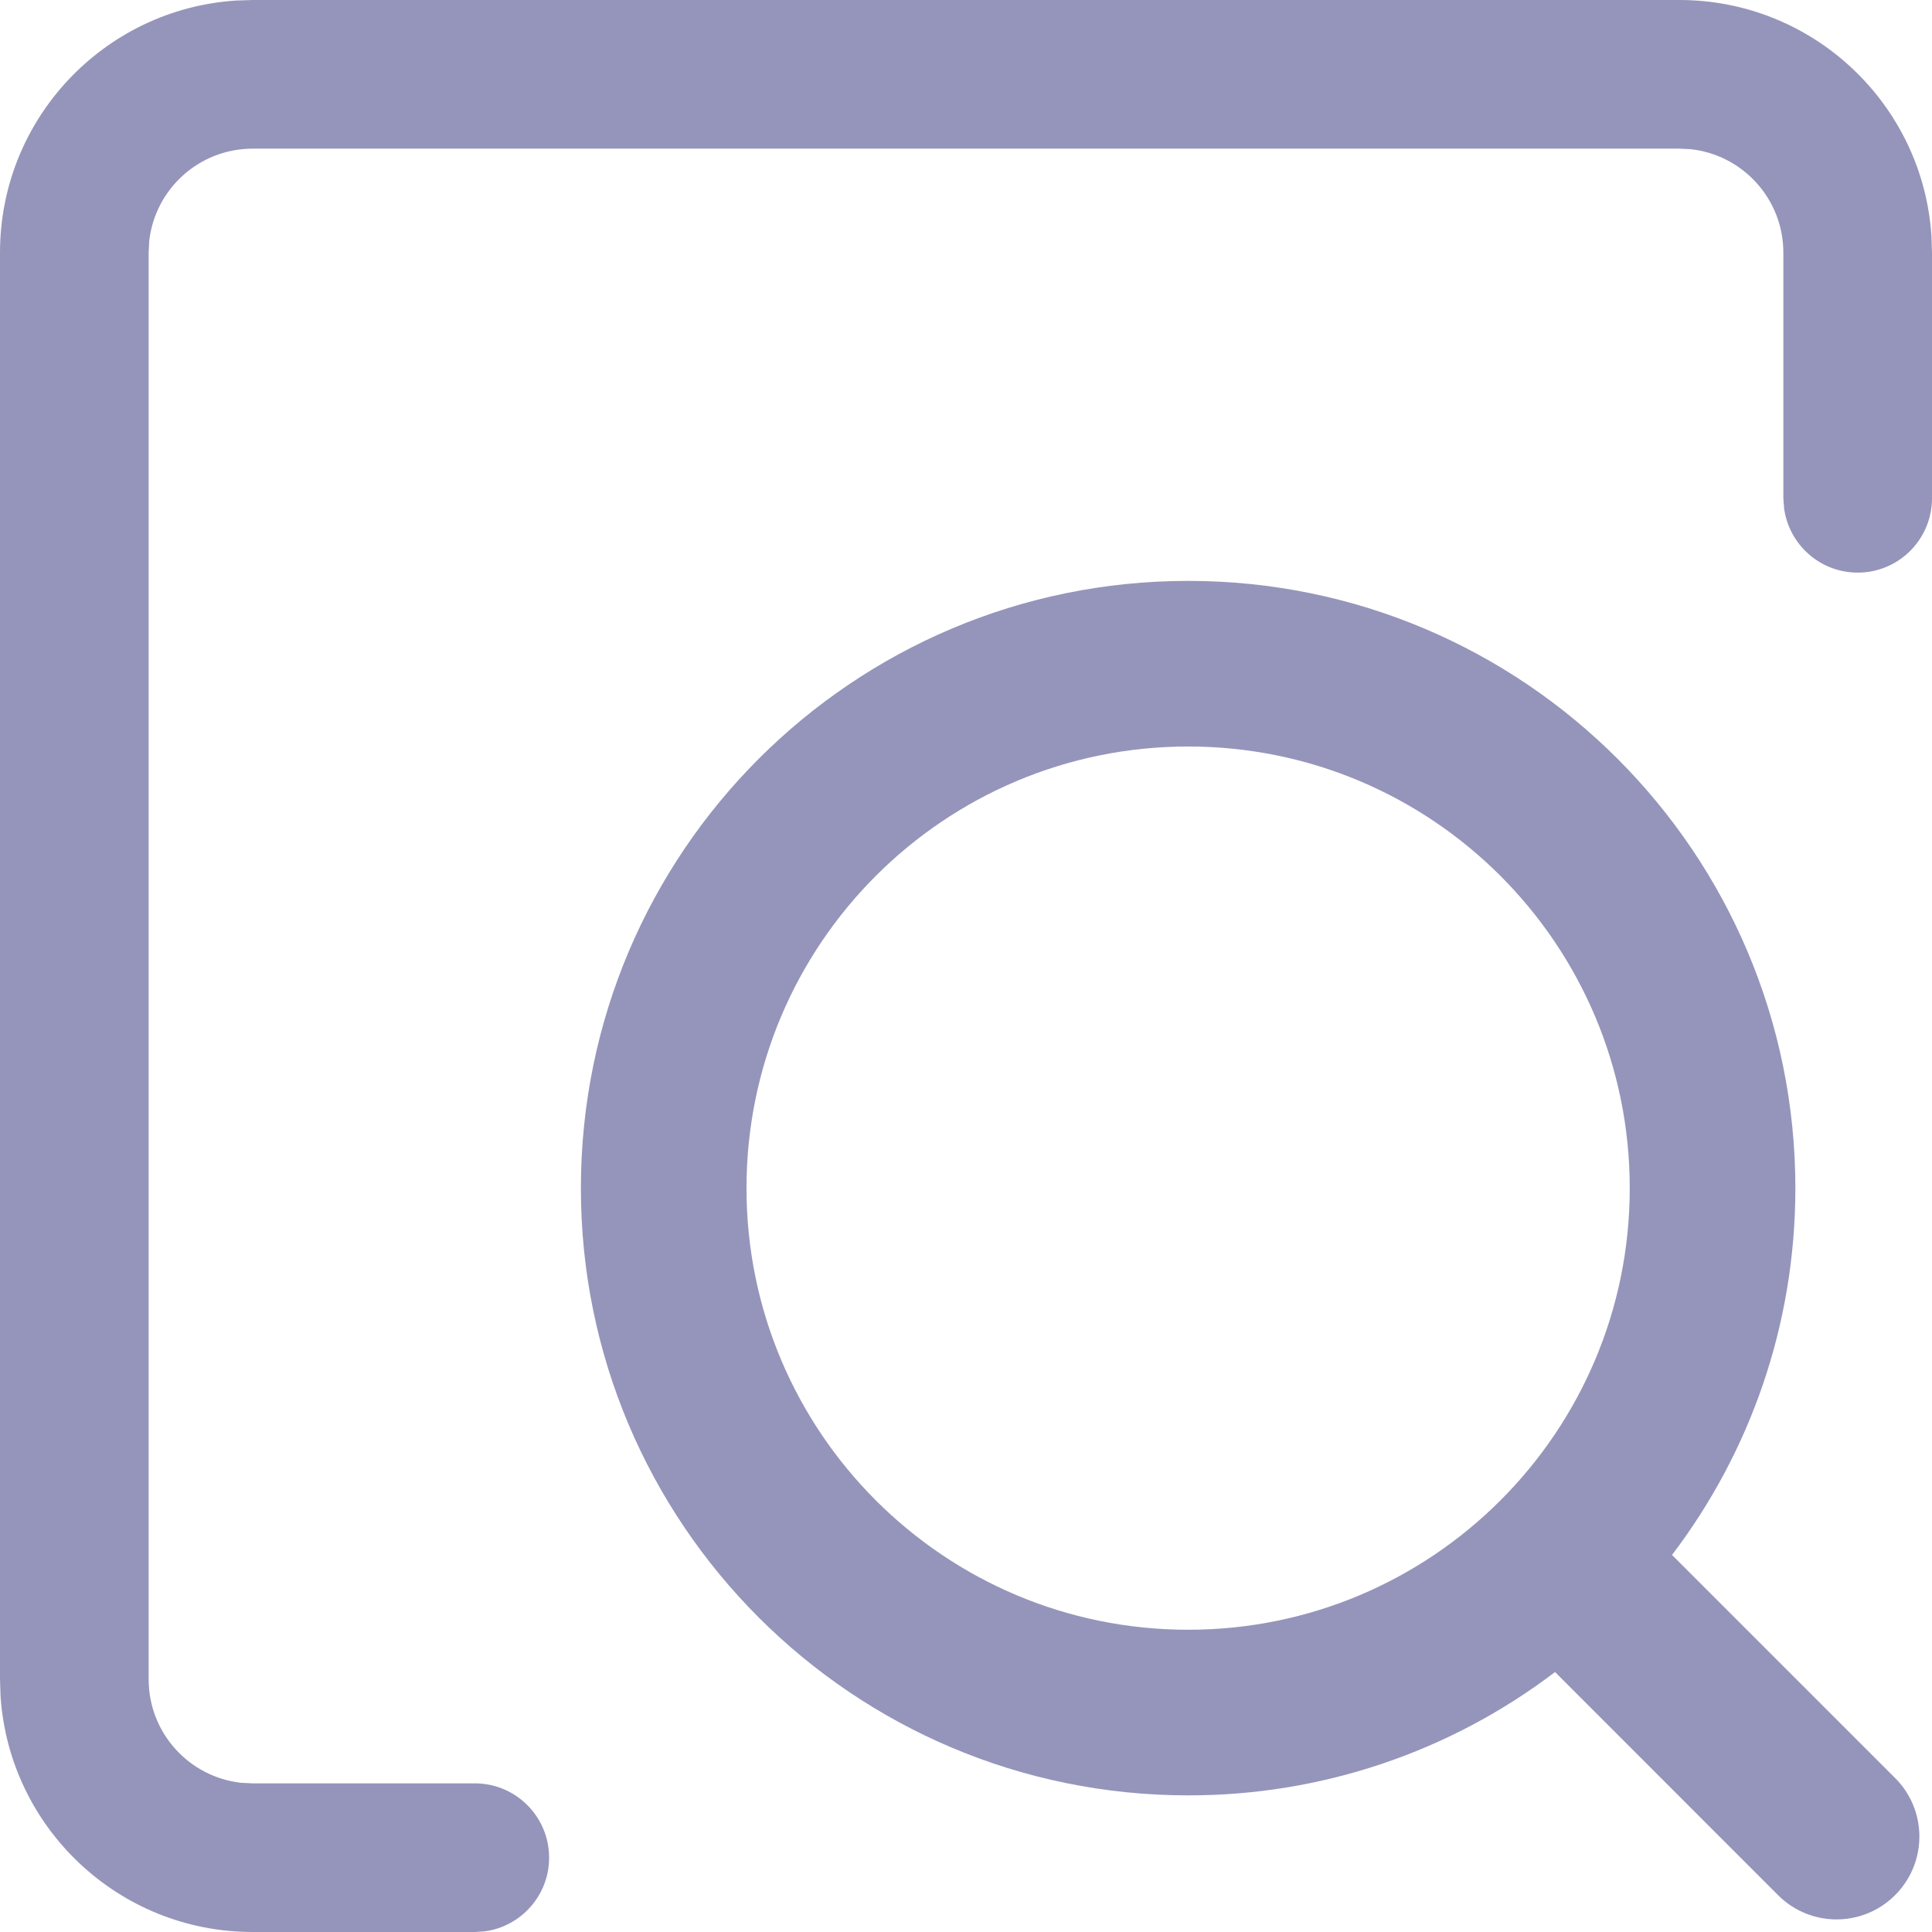 <?xml version="1.0" encoding="utf-8"?>
<svg width="18px" height="18px" viewBox="0 0 18 18" version="1.1" xmlns:xlink="http://www.w3.org/1999/xlink" xmlns="http://www.w3.org/2000/svg">
  <g id="chakan">
    <path d="M5.658 3.42613e-15C8.782 3.42613e-15 11.315 2.533 11.315 5.658C11.315 6.942 10.887 8.126 10.166 9.075L12.243 11.152C12.539 11.446 12.547 11.922 12.262 12.226C11.977 12.531 11.502 12.554 11.189 12.278L11.152 12.243L9.076 10.166C8.093 10.914 6.892 11.317 5.658 11.315C2.533 11.315 0 8.782 0 5.658C0 2.533 2.533 0 5.658 0L5.658 3.42613e-15ZM5.658 1.543C3.385 1.543 1.543 3.385 1.543 5.658C1.543 7.93 3.385 9.772 5.658 9.772C7.93 9.772 9.772 7.93 9.772 5.658C9.772 3.385 7.93 1.543 5.658 1.543L5.658 1.543Z" transform="translate(5.412 5.412)" id="形状" fill="#9595BB" stroke="none" />
    <path d="M15.646 0C16.894 0 17.915 0.971 17.995 2.199L18 2.354L18 4.642C18 5.025 17.69 5.335 17.308 5.335C16.957 5.335 16.668 5.074 16.622 4.736L16.615 4.642L16.615 2.354C16.615 1.854 16.237 1.443 15.752 1.39L15.646 1.385L2.354 1.385C1.854 1.385 1.443 1.763 1.39 2.248L1.385 2.354L1.385 15.646C1.385 16.146 1.763 16.557 2.248 16.61L2.354 16.615L4.423 16.615C4.806 16.615 5.116 16.925 5.116 17.308C5.116 17.658 4.855 17.948 4.517 17.994L4.423 18L2.354 18C1.106 18 0.085 17.029 0.005 15.801L0 15.646L0 2.354C0 1.106 0.971 0.085 2.199 0.005L2.354 0L15.646 0Z" id="路径" fill="#9595BB" stroke="none" />
  </g>
</svg>